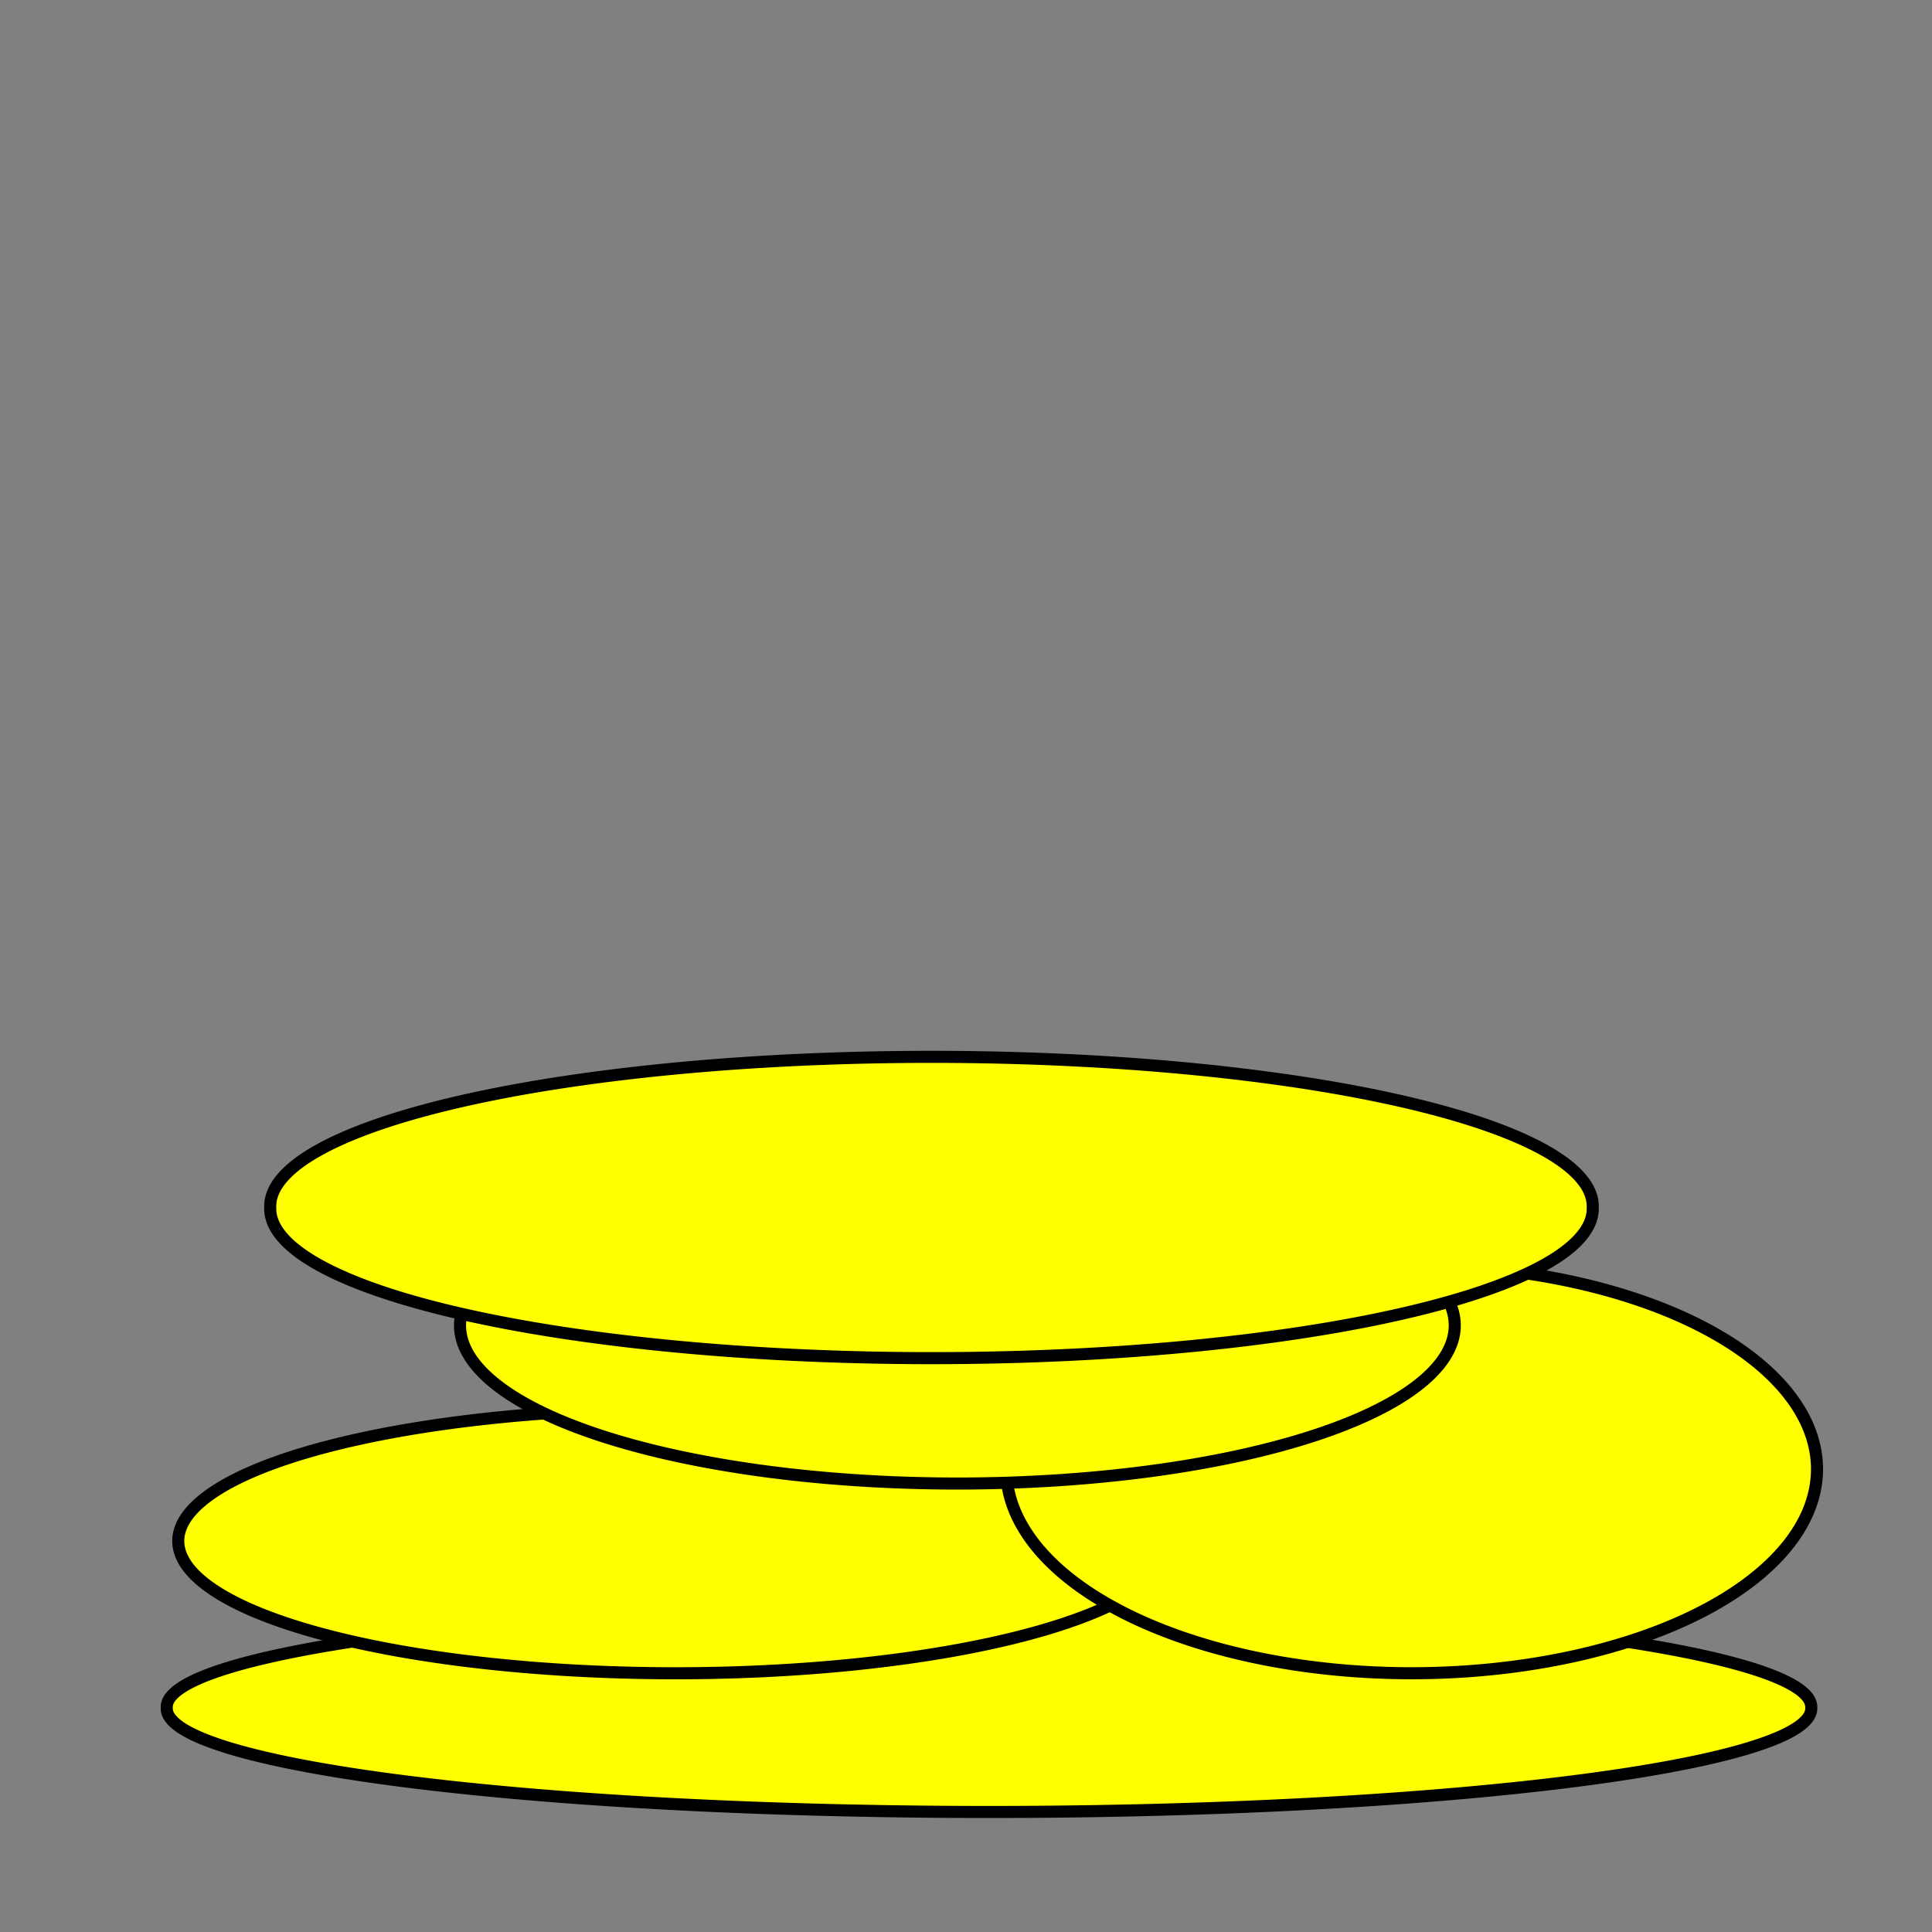 <?xml version="1.0" encoding="UTF-8" standalone="no"?>
<!-- Created with Inkscape (http://www.inkscape.org/) -->
<svg
   xmlns:dc="http://purl.org/dc/elements/1.1/"
   xmlns:cc="http://web.resource.org/cc/"
   xmlns:rdf="http://www.w3.org/1999/02/22-rdf-syntax-ns#"
   xmlns:svg="http://www.w3.org/2000/svg"
   xmlns="http://www.w3.org/2000/svg"
   xmlns:sodipodi="http://sodipodi.sourceforge.net/DTD/sodipodi-0.dtd"
   xmlns:inkscape="http://www.inkscape.org/namespaces/inkscape"
   width="48px"
   height="48px"
   id="svg2160"
   sodipodi:version="0.32"
   inkscape:version="0.45"
   sodipodi:modified="true">
  <rect width="100%" height="100%" fill="#808080" stroke="none"/>
  <defs
     id="defs2162" />
  <sodipodi:namedview
     id="base"
     pagecolor="#ffffff"
     bordercolor="#666666"
     borderopacity="1.0"
     inkscape:pageopacity="0.0"
     inkscape:pageshadow="2"
     inkscape:zoom="7"
     inkscape:cx="24"
     inkscape:cy="24"
     inkscape:current-layer="layer1"
     showgrid="true"
     inkscape:grid-bbox="true"
     inkscape:document-units="px"
     inkscape:window-width="910"
     inkscape:window-height="626"
     inkscape:window-x="10"
     inkscape:window-y="73" />
  <g
     id="layer1"
     inkscape:label="Layer 1"
     inkscape:groupmode="layer">
    <path
       sodipodi:type="arc"
       style="opacity:1;fill:#ffff00;fill-opacity:1;stroke:#000000;stroke-width:0.3;stroke-linecap:square;stroke-linejoin:bevel;stroke-miterlimit:4;stroke-dasharray:none;stroke-opacity:1"
       id="path2168"
       sodipodi:cx="24.571428"
       sodipodi:cy="42.42857"
       sodipodi:rx="20.428572"
       sodipodi:ry="2.5714285"
       d="M 45 42.429 A 20.429 2.571 0 1 1  4.143,42.429 A 20.429 2.571 0 1 1  45 42.429 z" />
    <path
       sodipodi:type="arc"
       style="opacity:1;fill:#ffff00;fill-opacity:1;stroke:#000000;stroke-width:0.3;stroke-linecap:square;stroke-linejoin:bevel;stroke-miterlimit:4;stroke-dasharray:none;stroke-opacity:1"
       id="path2170"
       sodipodi:cx="16.785715"
       sodipodi:cy="38.285713"
       sodipodi:rx="12.357142"
       sodipodi:ry="3.2857144"
       d="M 29.143 38.286 A 12.357 3.286 0 1 1  4.429,38.286 A 12.357 3.286 0 1 1  29.143 38.286 z" />
    <path
       sodipodi:type="arc"
       style="opacity:1;fill:#ffff00;fill-opacity:1;stroke:#000000;stroke-width:0.3;stroke-linecap:square;stroke-linejoin:bevel;stroke-miterlimit:4;stroke-dasharray:none;stroke-opacity:1"
       id="path2172"
       sodipodi:cx="35.07143"
       sodipodi:cy="36.5"
       sodipodi:rx="10.071428"
       sodipodi:ry="5.0714288"
       d="M 45.143 36.5 A 10.071 5.071 0 1 1  25,36.5 A 10.071 5.071 0 1 1  45.143 36.5 z" />
    <path
       sodipodi:type="arc"
       style="opacity:1;fill:#ffff00;fill-opacity:1;stroke:#000000;stroke-width:0.3;stroke-linecap:square;stroke-linejoin:bevel;stroke-miterlimit:4;stroke-dasharray:none;stroke-opacity:1"
       id="path2174"
       sodipodi:cx="23.785715"
       sodipodi:cy="32.92857"
       sodipodi:rx="12.357142"
       sodipodi:ry="3.9285715"
       d="M 36.143 32.929 A 12.357 3.929 0 1 1  11.429,32.929 A 12.357 3.929 0 1 1  36.143 32.929 z" />
    <path
       sodipodi:type="arc"
       style="opacity:1;fill:#ffff00;fill-opacity:1;stroke:#000000;stroke-width:0.3;stroke-linecap:square;stroke-linejoin:bevel;stroke-miterlimit:4;stroke-dasharray:none;stroke-opacity:1"
       id="path2176"
       sodipodi:cx="23.142857"
       sodipodi:cy="30"
       sodipodi:rx="16.428572"
       sodipodi:ry="3.7142856"
       d="M 39.571 30 A 16.429 3.714 0 1 1  6.714,30 A 16.429 3.714 0 1 1  39.571 30 z" />
  </g>
</svg>
